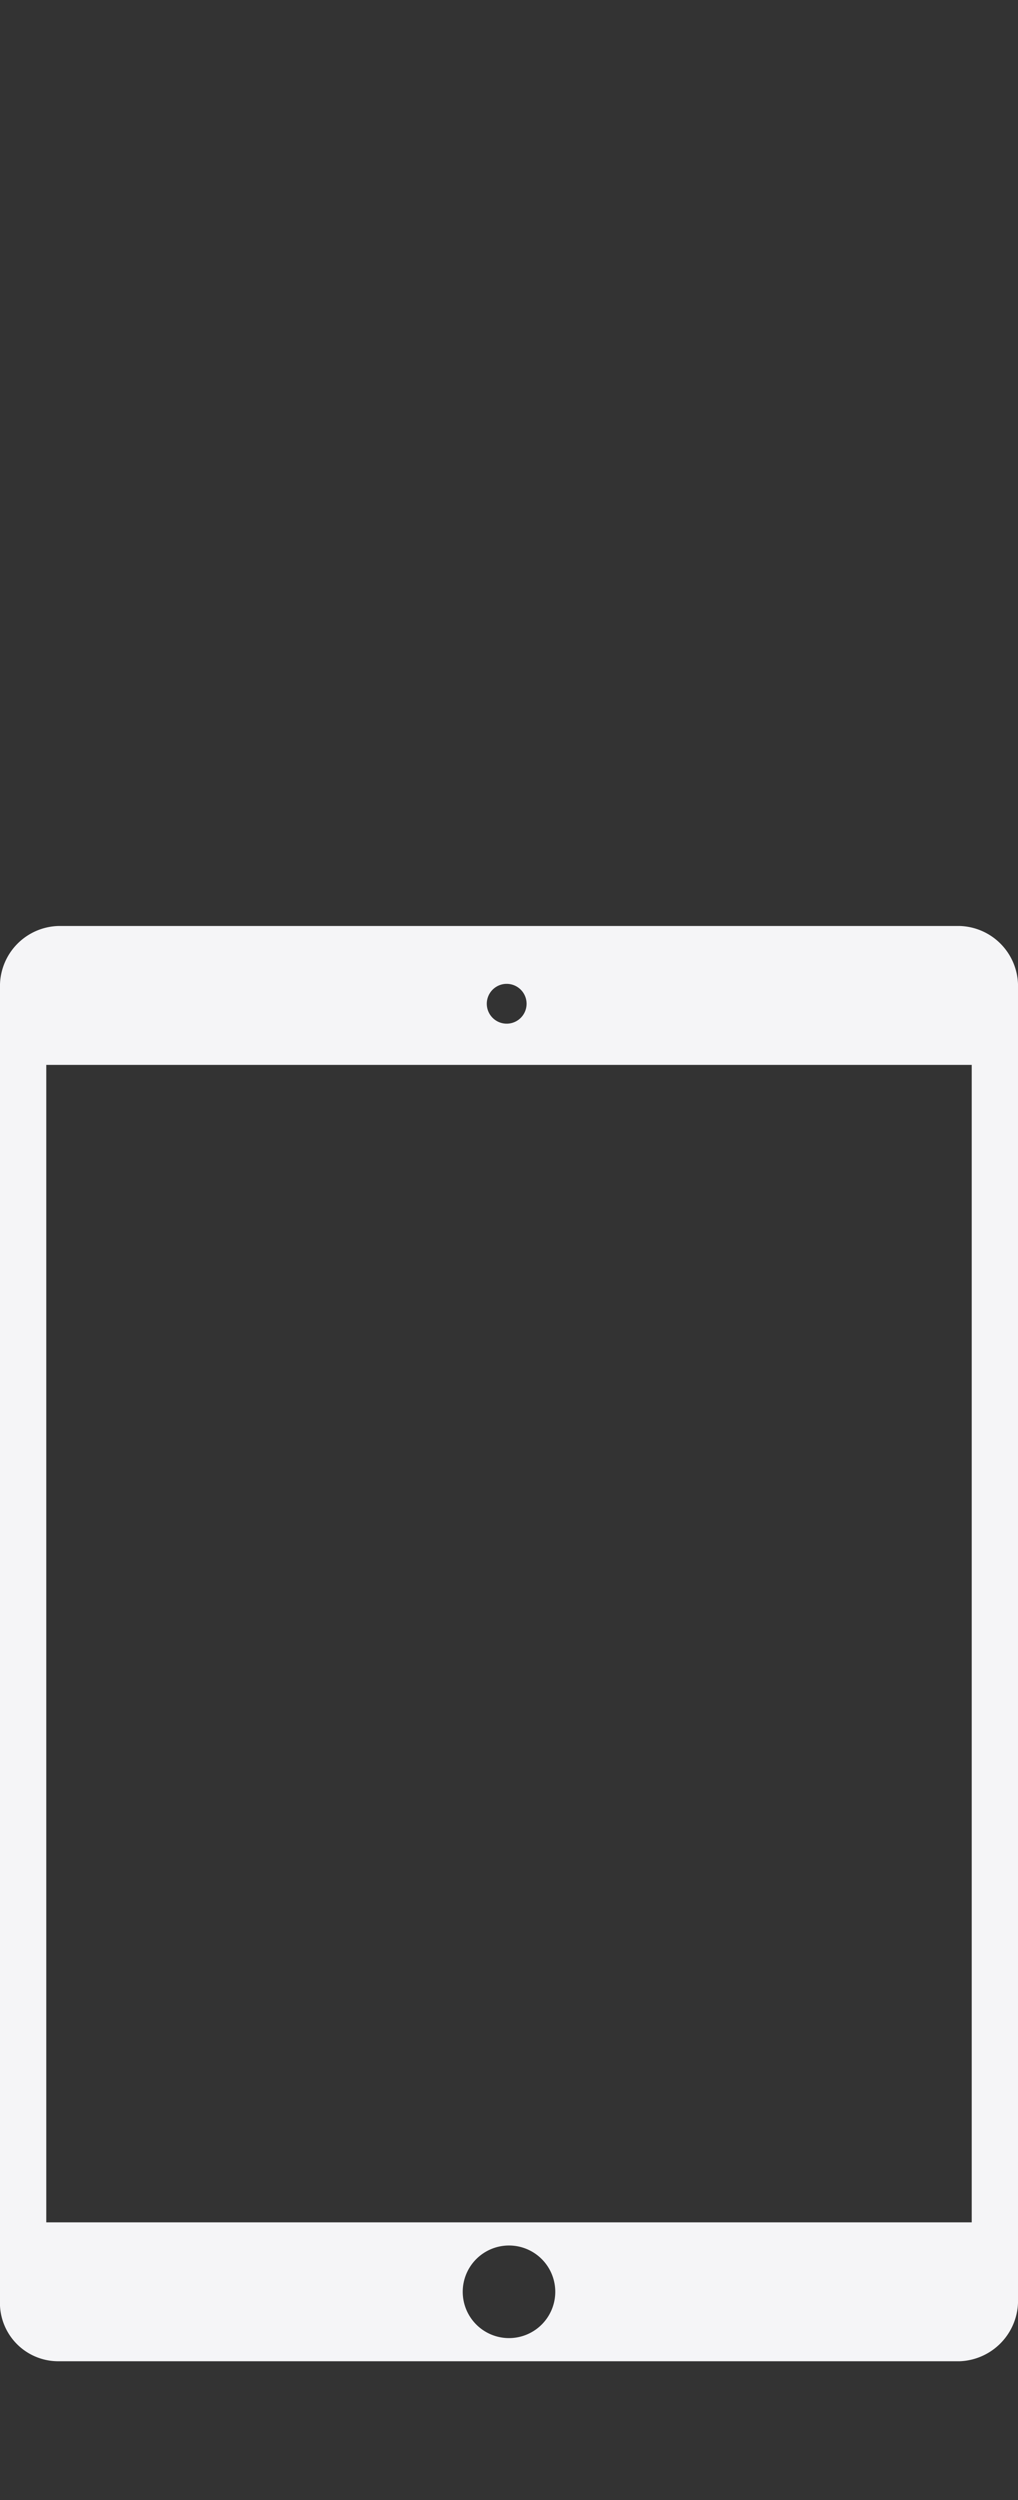 <svg xmlns="http://www.w3.org/2000/svg" viewBox="0 0 22 54"><rect x="0" y="0" width="22" height="54" fill="#333333" stroke="none"/><defs><style>.cls-1{fill:#f5f5f7;fill-rule:evenodd;}</style></defs><title>ipad_mini_dark_large</title><g id="Dark"><g id="iPad_mini_4" data-name="iPad mini 4"><path id="iPad_Mini_4-2" data-name="iPad Mini 4" class="cls-1" d="M20.74,20H1.27A1.3,1.3,0,0,0,0,21.26V49.8A1.26,1.26,0,0,0,1.27,51H20.74A1.31,1.31,0,0,0,22,49.74V21.26A1.3,1.3,0,0,0,20.74,20Zm-9.79,1.25a.43.43,0,1,1-.43.43A.43.43,0,0,1,10.94,21.25ZM11,50.5a1,1,0,1,1,1-1A1,1,0,0,1,11,50.5ZM21,48H1V23H21Z"/></g></g></svg>